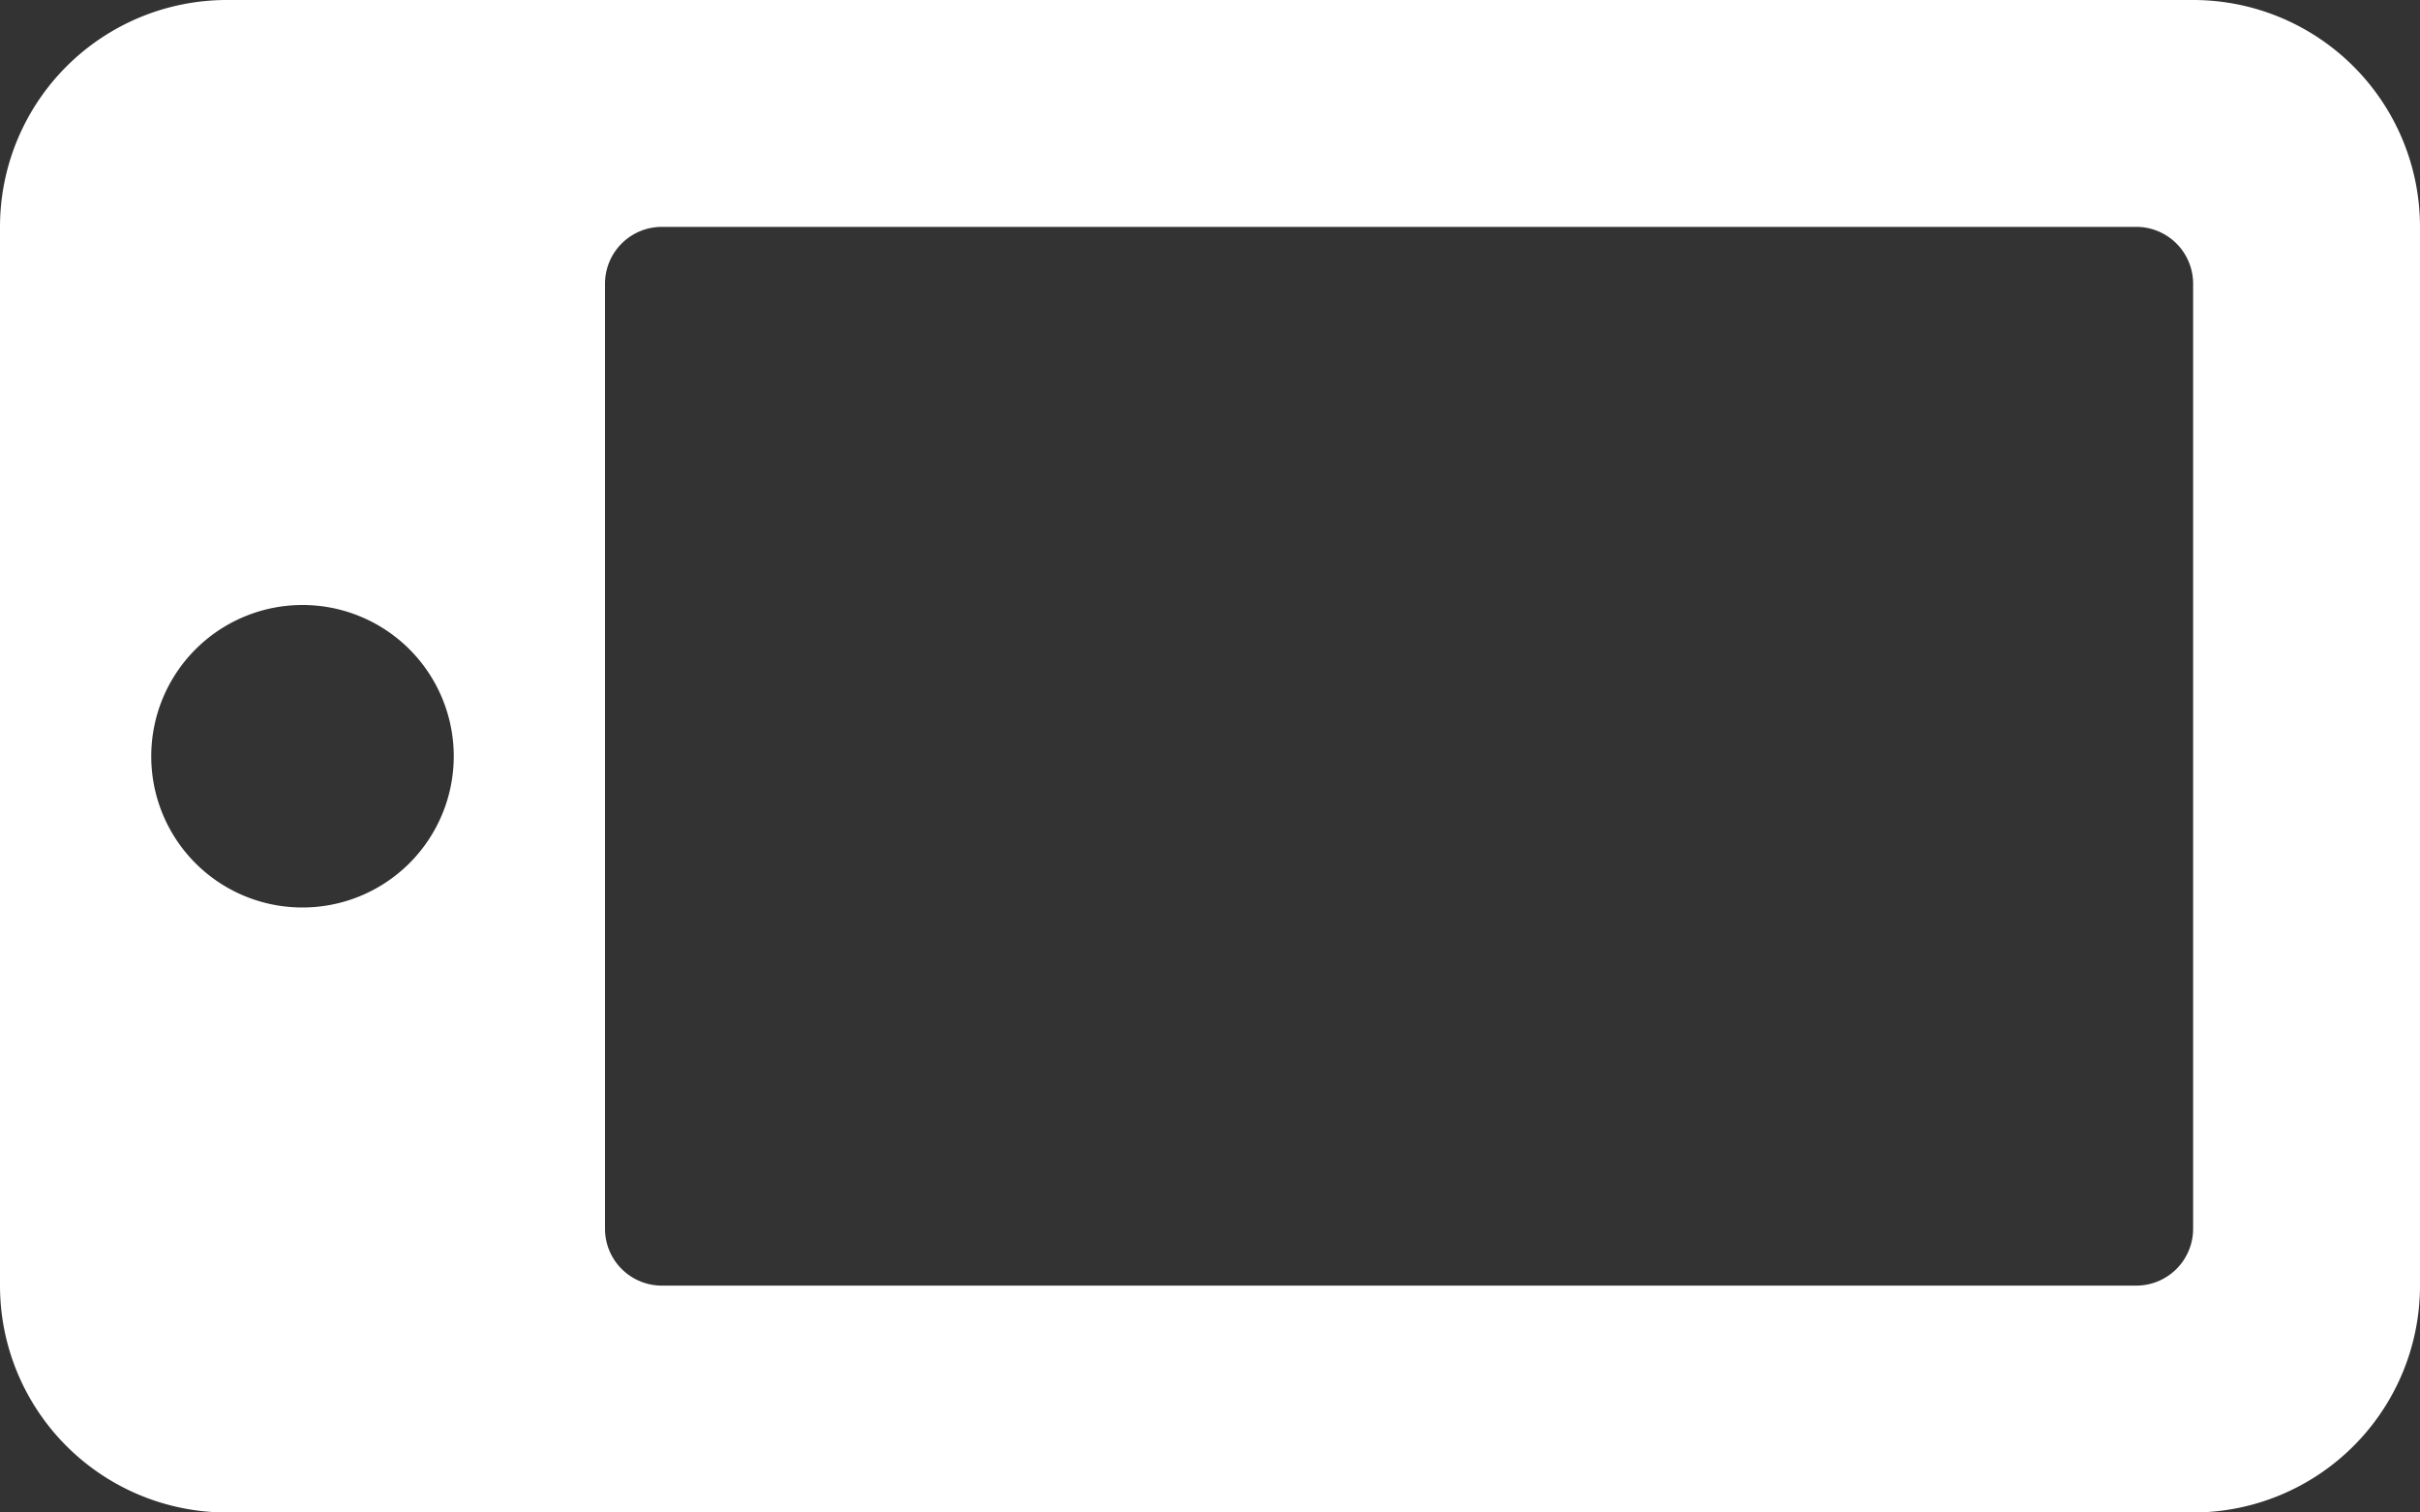 <svg xmlns="http://www.w3.org/2000/svg" width="60" height="37.5" viewBox="0 0 60 37.5">
  <rect x="0" y="0" width="60" height="37.5" fill="#333333" stroke="none"/>
  <path id="Icon_awesome-mobile-alt" data-name="Icon awesome-mobile-alt" d="M31.875,0H5.625A5.626,5.626,0,0,0,0,5.625v48.75A5.626,5.626,0,0,0,5.625,60h26.25A5.626,5.626,0,0,0,37.5,54.375V5.625A5.626,5.626,0,0,0,31.875,0ZM18.75,56.25A3.75,3.75,0,1,1,22.5,52.5,3.746,3.746,0,0,1,18.75,56.25ZM31.875,43.594A1.41,1.41,0,0,1,30.469,45H7.031a1.41,1.41,0,0,1-1.406-1.406V7.031A1.41,1.41,0,0,1,7.031,5.625H30.469a1.41,1.41,0,0,1,1.406,1.406Z" transform="translate(60) rotate(90)" fill="#fff"/>
</svg>

